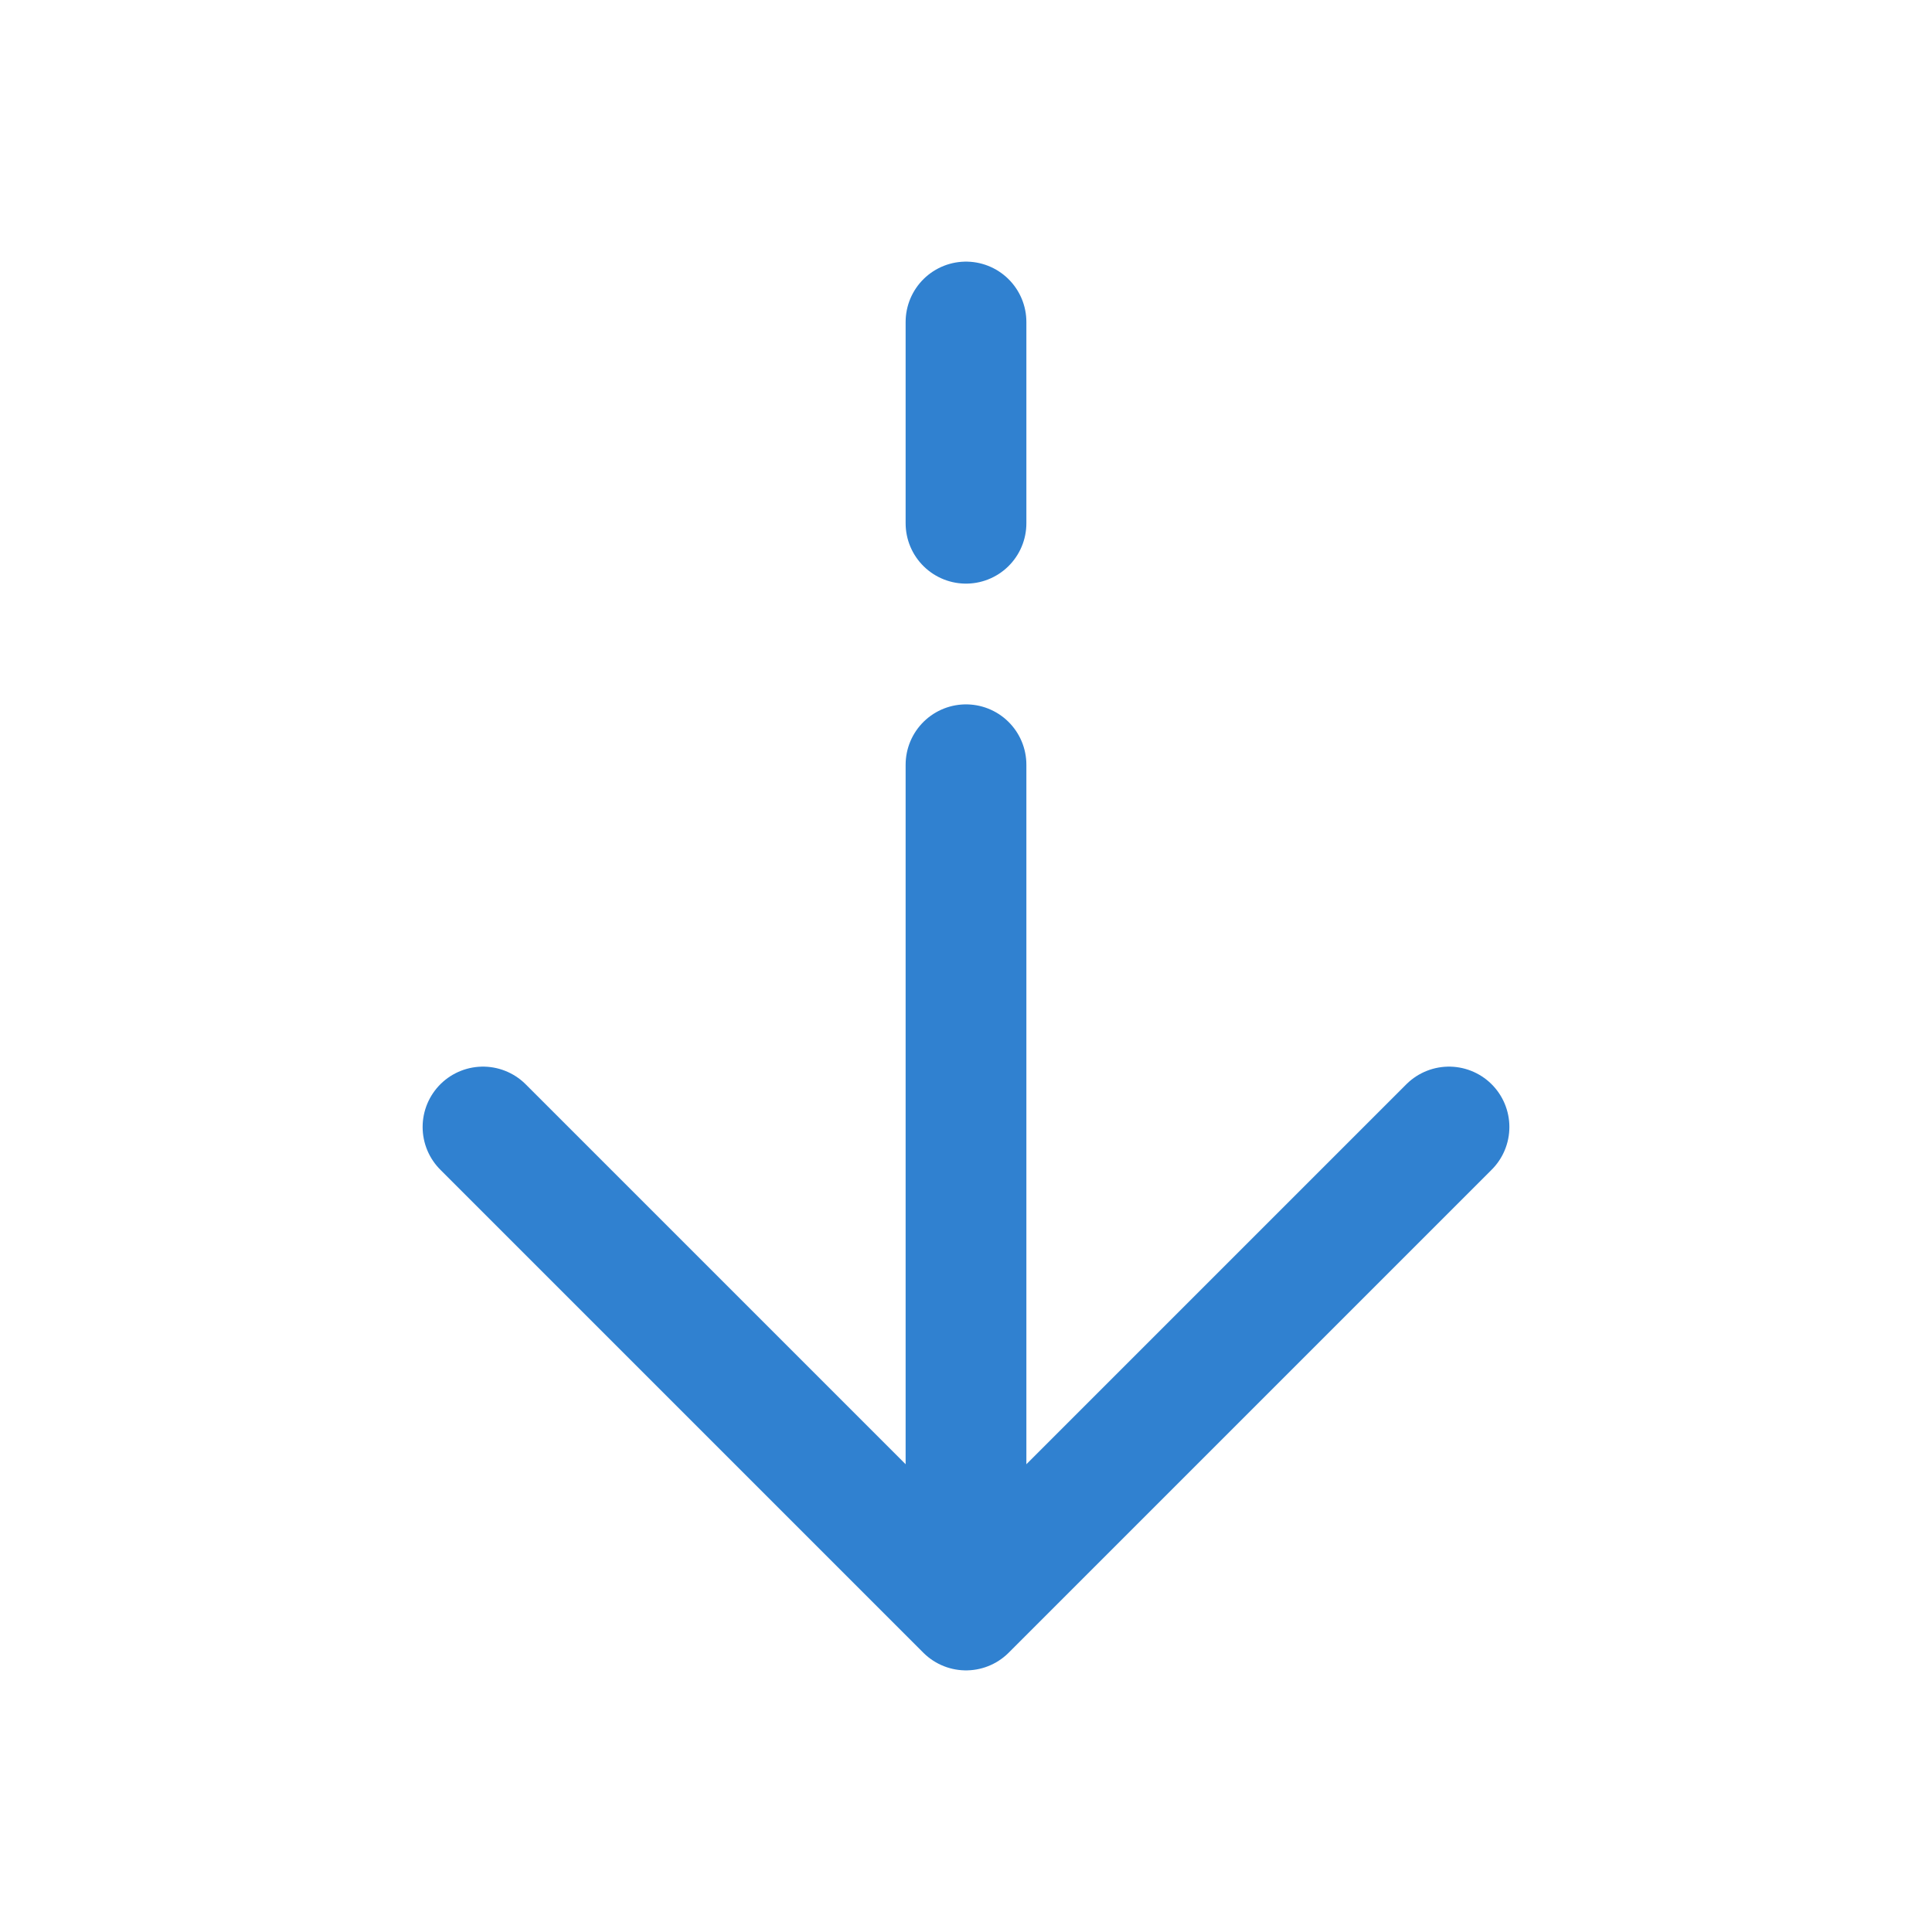 <?xml version="1.0" encoding="utf-8"?>
<!-- Uploaded to: SVG Repo, www.svgrepo.com, Generator: SVG Repo Mixer Tools -->
<svg width="800px" height="800px" viewBox="0 0 24 24" xmlns="http://www.w3.org/2000/svg">
  <path d="M12 20L18 14M12 20L6 14M12 20L12 9.5M12 4V6.5" stroke="#3081D0" stroke-width="1.5" stroke-linecap="round" stroke-linejoin="round" />
</svg>